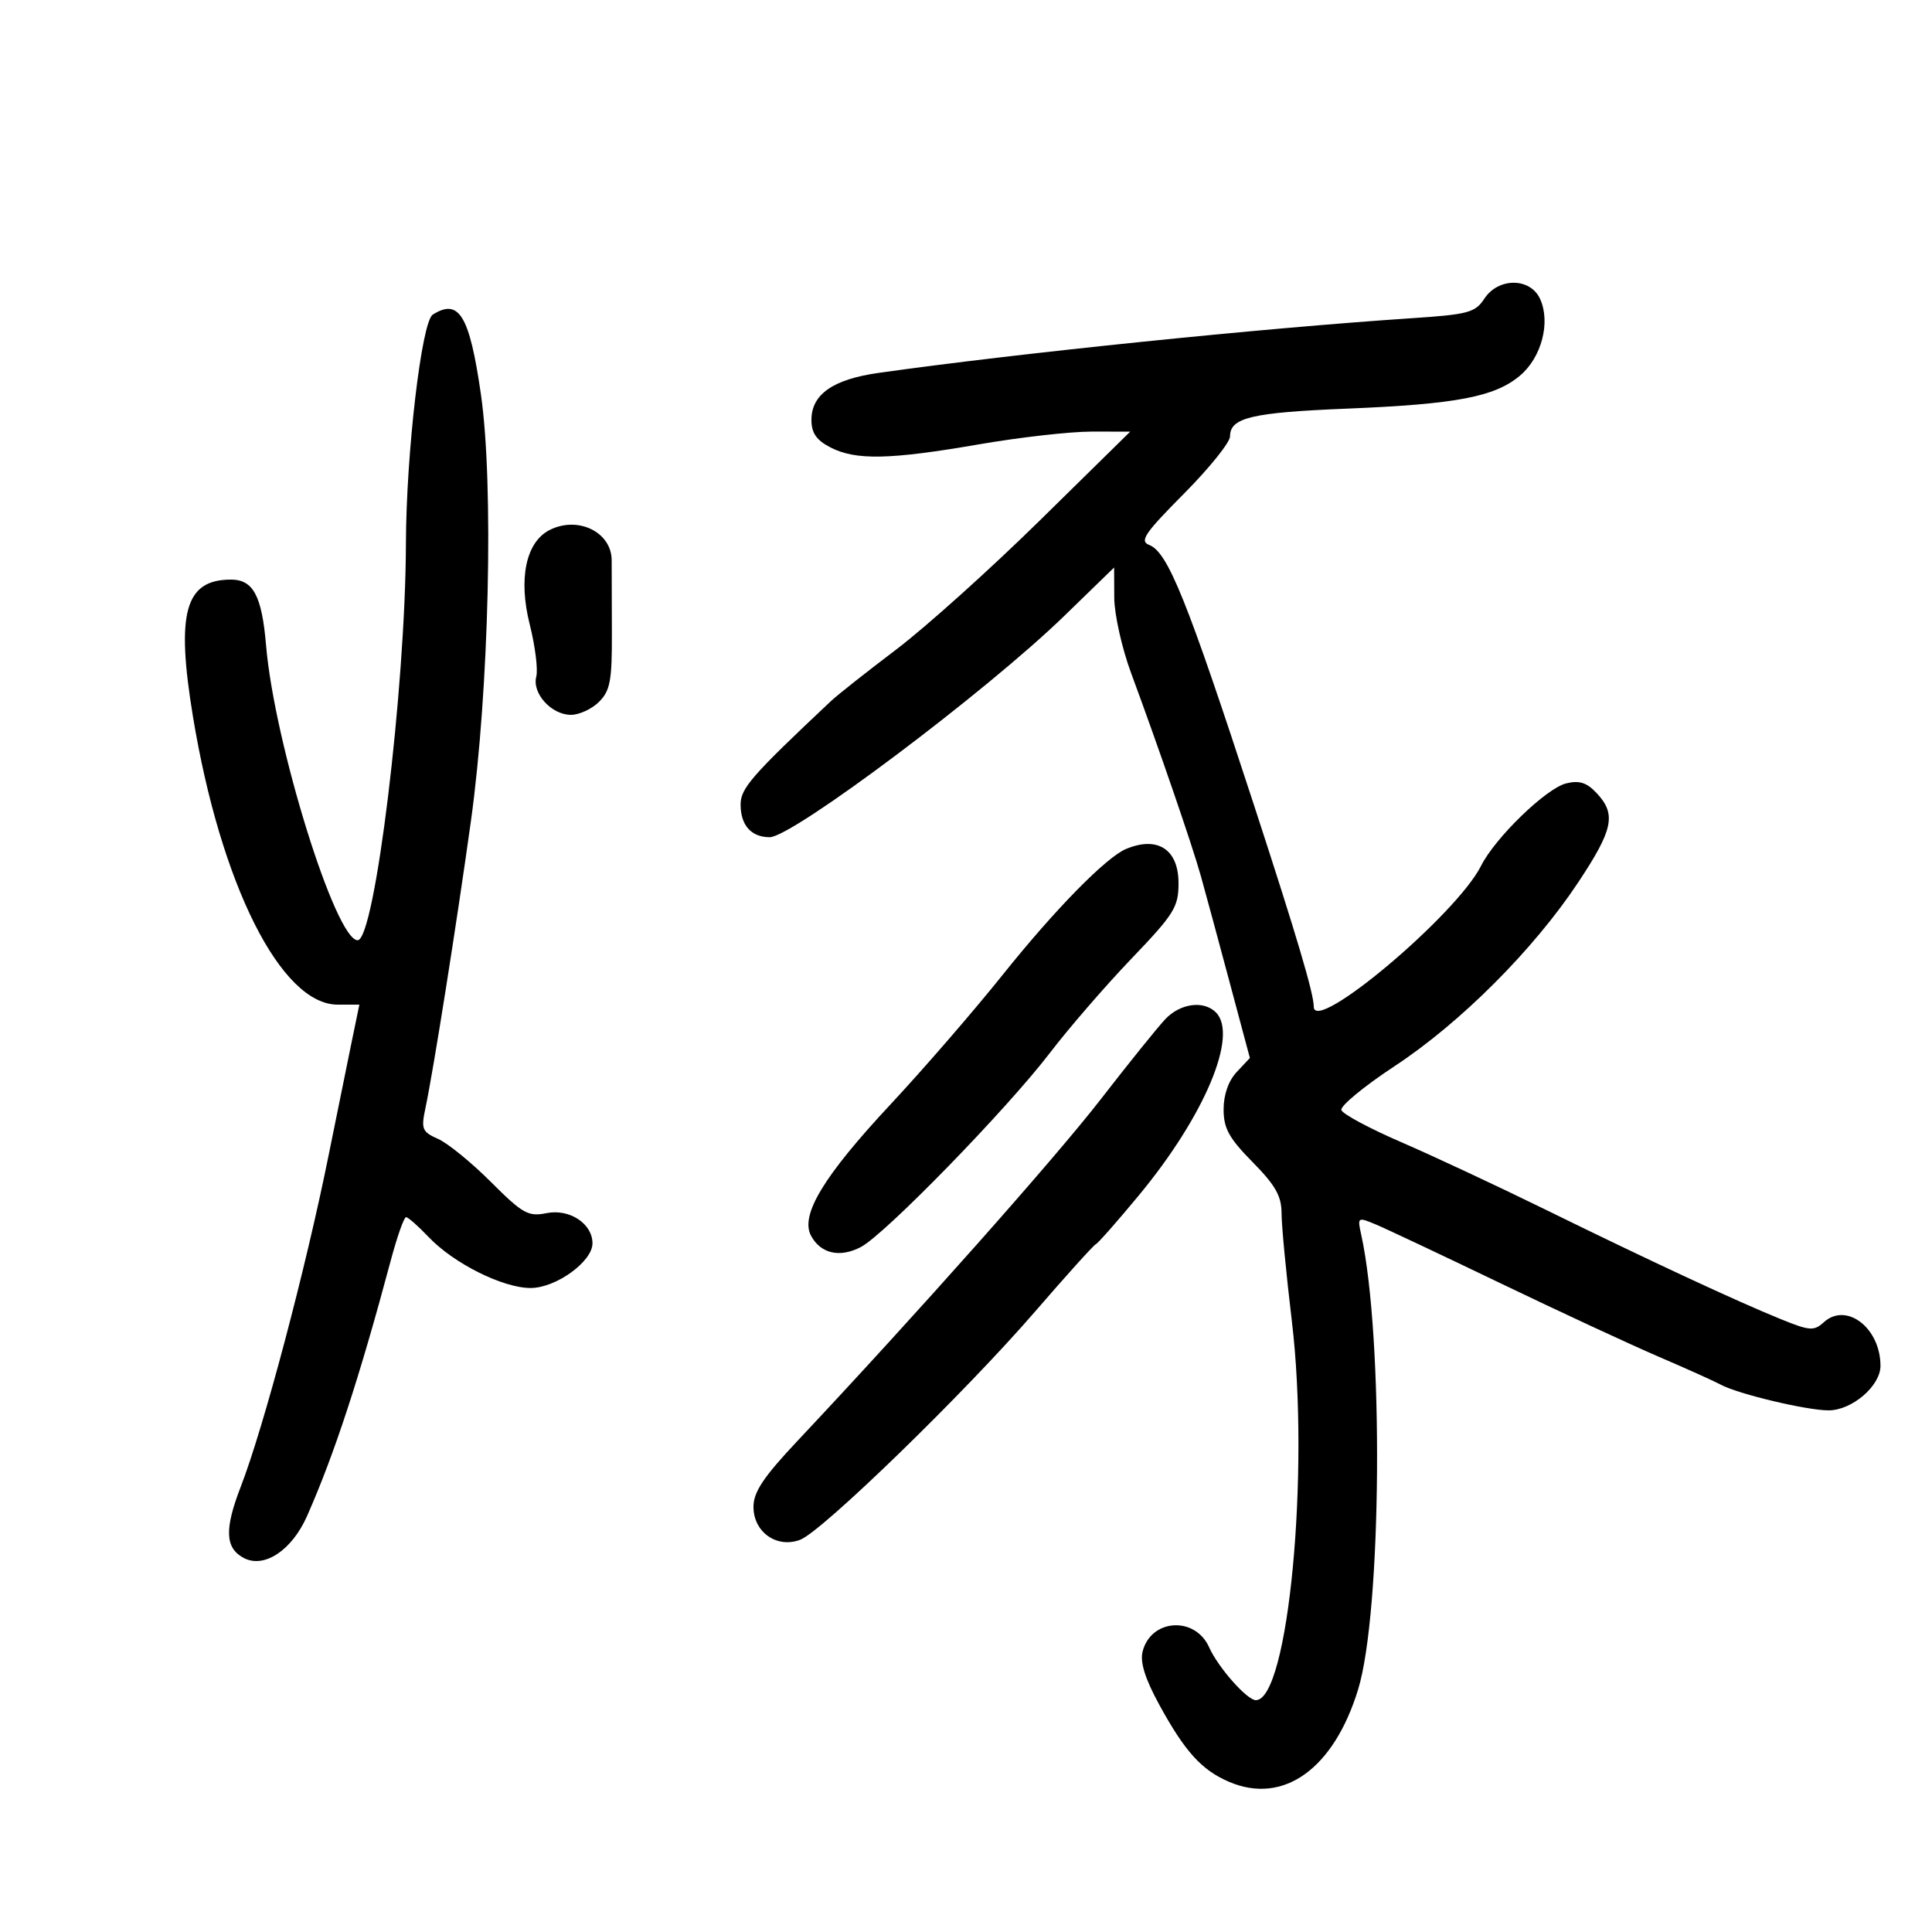 <svg xmlns="http://www.w3.org/2000/svg" width="300" height="300" viewBox="0 0 300 300" version="1.1">
	<path d="M 230.484 46.384 C 229.074 48.536, 227.978 48.831, 219.211 49.412 C 196.003 50.952, 158.054 54.845, 136.395 57.908 C 129.341 58.905, 126 61.248, 126 65.197 C 126 67.233, 126.767 68.346, 128.950 69.474 C 132.865 71.499, 138.168 71.390, 152 69 C 158.325 67.907, 166.200 67.015, 169.500 67.018 L 175.500 67.022 161.500 80.781 C 153.800 88.349, 143.749 97.383, 139.163 100.857 C 134.578 104.331, 130.031 107.922, 129.059 108.837 C 116.689 120.473, 115 122.407, 115 124.931 C 115 128.145, 116.652 130, 119.515 130 C 123.060 130, 153.156 107.394, 165.250 95.648 L 173 88.120 173.021 92.810 C 173.033 95.390, 174.208 100.650, 175.632 104.500 C 179.940 116.142, 185.127 131.230, 186.461 136 C 187.154 138.475, 189.151 145.852, 190.900 152.393 L 194.081 164.285 192.040 166.457 C 190.761 167.819, 190 169.981, 190 172.256 C 190 175.211, 190.833 176.727, 194.500 180.447 C 198.055 184.054, 199 185.725, 199 188.411 C 199 190.280, 199.720 197.815, 200.599 205.155 C 203.412 228.632, 200.050 264, 195.005 264 C 193.642 264, 189.142 258.909, 187.759 255.803 C 185.583 250.914, 178.703 251.350, 177.421 256.459 C 177.007 258.108, 177.813 260.682, 179.995 264.680 C 183.985 271.989, 186.596 274.873, 190.877 276.695 C 199.295 280.279, 207.102 274.681, 210.884 262.350 C 214.576 250.311, 214.868 207.604, 211.367 191.715 C 210.766 188.985, 210.810 188.954, 213.627 190.130 C 215.207 190.790, 223.925 194.901, 233 199.267 C 242.075 203.632, 253.100 208.751, 257.500 210.643 C 261.900 212.534, 266.243 214.490, 267.152 214.988 C 269.802 216.442, 280.507 219, 283.940 219 C 287.571 219, 292 215.205, 292 212.093 C 292 206.212, 286.717 202.136, 283.210 205.310 C 281.662 206.711, 281.027 206.665, 276.500 204.827 C 269.609 202.028, 256.110 195.745, 240.037 187.855 C 232.592 184.201, 222.487 179.476, 217.581 177.355 C 212.676 175.235, 208.494 172.992, 208.288 172.370 C 208.082 171.749, 211.815 168.671, 216.584 165.530 C 226.802 158.801, 238.130 147.461, 245.048 137.037 C 250.505 128.813, 251.001 126.451, 247.954 123.181 C 246.404 121.518, 245.252 121.144, 243.204 121.641 C 240.103 122.394, 232.162 130.083, 229.976 134.449 C 226.191 142.012, 204 160.688, 204 156.312 C 204 154.271, 201.361 145.373, 194.713 125 C 184.284 93.041, 181.337 85.727, 178.438 84.615 C 176.914 84.030, 177.761 82.781, 183.815 76.687 C 187.767 72.708, 191 68.692, 191 67.762 C 191 64.852, 194.351 64.056, 209.148 63.453 C 226.159 62.760, 232.103 61.626, 236.024 58.326 C 239.374 55.507, 240.804 50.059, 239.147 46.423 C 237.626 43.085, 232.660 43.063, 230.484 46.384 M 67.197 48.857 C 65.463 49.957, 63.071 70.384, 63.031 84.441 C 62.967 106.915, 58.207 146, 55.534 146 C 52.108 146, 42.599 115.392, 41.318 100.239 C 40.665 92.514, 39.326 90, 35.863 90 C 28.730 90, 27.304 95.123, 29.955 111.228 C 34.252 137.327, 43.627 156, 52.434 156 L 55.802 156 54.511 162.250 C 53.801 165.688, 52.223 173.450, 51.004 179.500 C 47.471 197.042, 40.936 221.686, 37.387 230.850 C 34.831 237.451, 34.948 240.367, 37.832 241.910 C 41 243.606, 45.317 240.753, 47.684 235.400 C 51.921 225.814, 55.807 213.949, 60.671 195.750 C 61.663 192.037, 62.734 189, 63.050 189 C 63.367 189, 64.948 190.392, 66.563 192.093 C 70.446 196.183, 78.087 200, 82.390 200 C 86.322 200, 92 195.903, 92 193.066 C 92 190.007, 88.441 187.662, 84.879 188.374 C 82.015 188.947, 81.169 188.473, 76.230 183.534 C 73.218 180.523, 69.528 177.516, 68.029 176.852 C 65.545 175.753, 65.370 175.328, 66.060 172.073 C 67.292 166.265, 70.880 143.622, 73.124 127.500 C 75.947 107.210, 76.696 75.205, 74.674 61.216 C 72.904 48.965, 71.274 46.271, 67.197 48.857 M 85.345 82.299 C 81.663 84.167, 80.466 89.857, 82.258 96.972 C 83.103 100.326, 83.559 103.969, 83.272 105.068 C 82.594 107.660, 85.625 111, 88.655 111 C 89.945 111, 91.911 110.089, 93.024 108.976 C 94.753 107.247, 95.042 105.682, 95.012 98.226 C 94.992 93.427, 94.978 88.388, 94.981 87.029 C 94.990 82.632, 89.754 80.062, 85.345 82.299 M 174.865 131.820 C 171.767 133.108, 163.804 141.228, 155.711 151.352 C 151.249 156.933, 143.400 166, 138.270 171.500 C 127.884 182.633, 124.224 188.681, 125.935 191.879 C 127.434 194.680, 130.429 195.352, 133.700 193.622 C 137.459 191.633, 156.358 172.219, 163.023 163.500 C 165.966 159.650, 171.665 153.064, 175.687 148.865 C 182.328 141.931, 183 140.855, 183 137.150 C 183 131.893, 179.775 129.780, 174.865 131.820 M 180.950 158.250 C 179.779 159.488, 175.270 165.084, 170.930 170.686 C 163.851 179.825, 142.282 204.121, 123.821 223.753 C 118.548 229.360, 117 231.681, 117 233.980 C 117 237.918, 120.628 240.472, 124.259 239.092 C 127.665 237.797, 149.912 216.177, 160.750 203.630 C 165.562 198.059, 169.797 193.364, 170.159 193.197 C 170.522 193.030, 173.546 189.597, 176.878 185.568 C 187.061 173.258, 192.327 160.727, 188.800 157.200 C 186.908 155.308, 183.273 155.794, 180.950 158.250" stroke="none" fill="black" fill-rule="evenodd"/>
</svg>